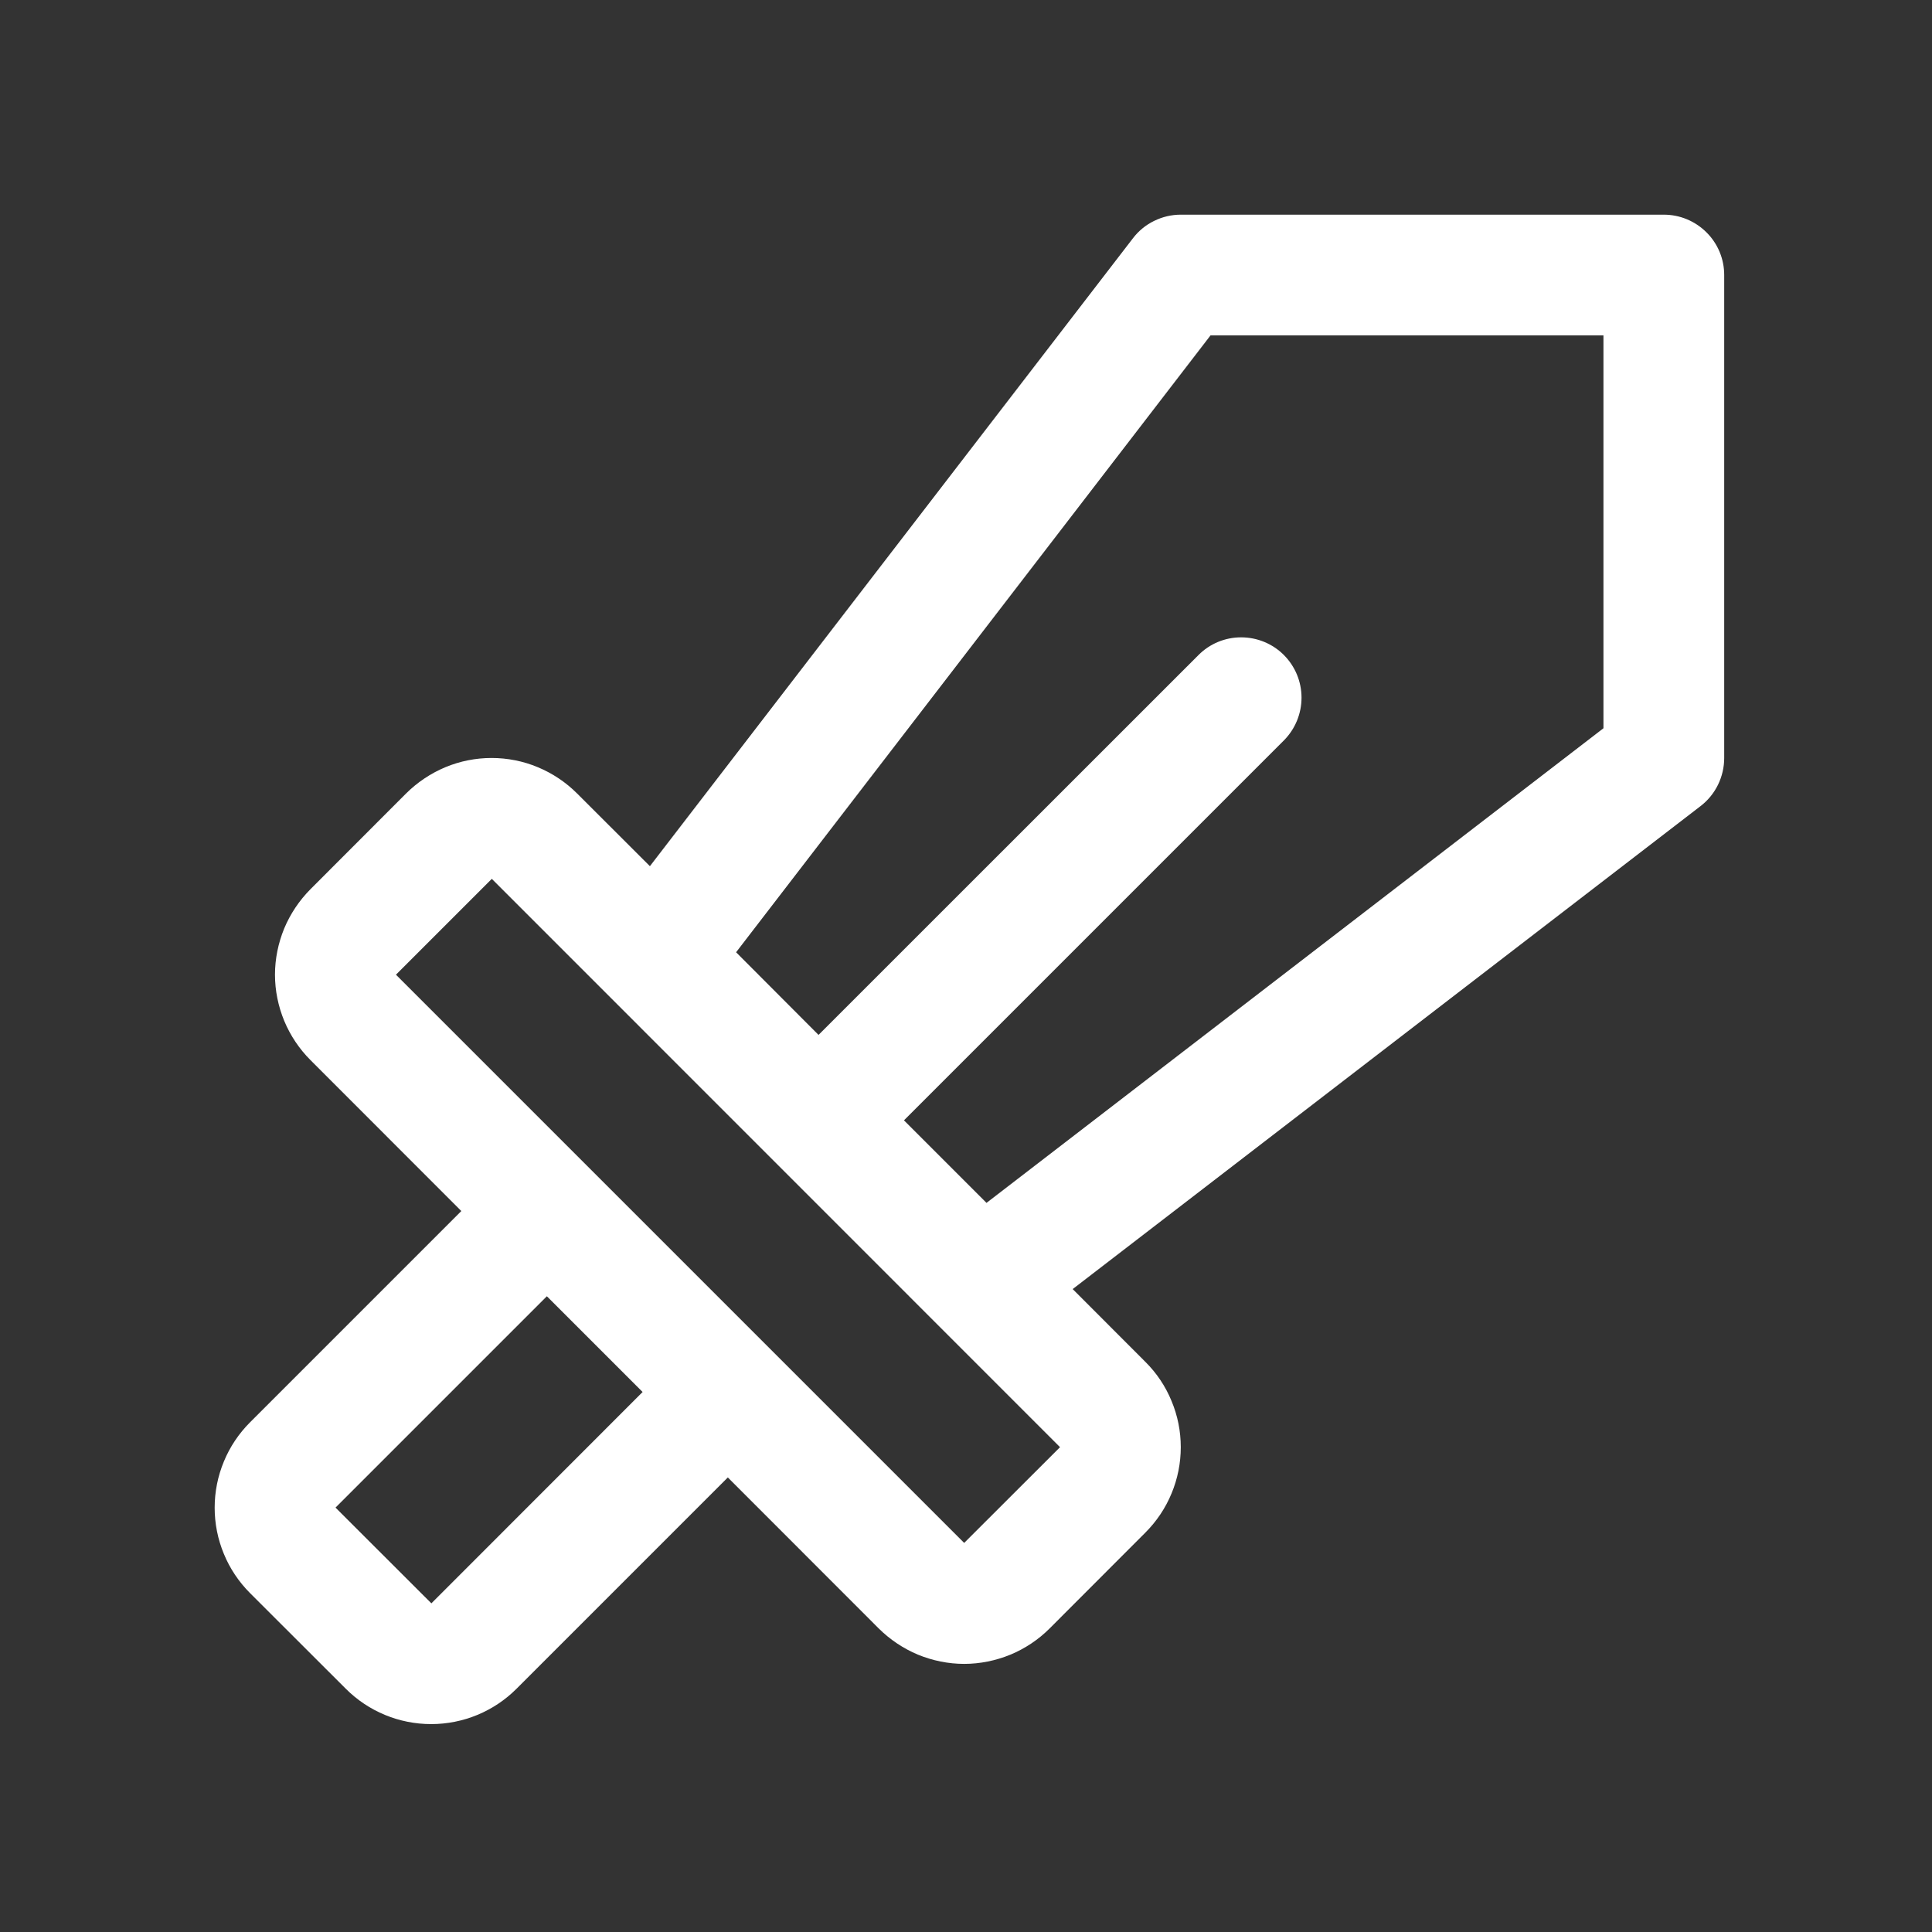 <svg width="17" height="17" viewBox="0 0 18 18" fill="none" xmlns="http://www.w3.org/2000/svg">
    <rect x="0" y="0" width="18" height="18" fill="#333333" stroke="none"/>
    <path d="M15.501 2H11.001C10.915 2 10.83 2.02 10.753 2.058C10.675 2.096 10.608 2.151 10.556 2.219L6.055 8.07L5.376 7.392C5.272 7.288 5.148 7.205 5.011 7.148C4.875 7.091 4.728 7.062 4.58 7.062C4.432 7.062 4.286 7.091 4.149 7.148C4.013 7.205 3.889 7.288 3.784 7.392L2.892 8.285C2.788 8.39 2.705 8.514 2.648 8.65C2.592 8.787 2.562 8.933 2.562 9.081C2.562 9.229 2.592 9.375 2.648 9.511C2.705 9.648 2.788 9.772 2.892 9.876L4.298 11.283L2.33 13.251C2.225 13.356 2.142 13.48 2.086 13.616C2.029 13.753 2 13.899 2 14.047C2 14.195 2.029 14.341 2.086 14.478C2.142 14.614 2.225 14.738 2.33 14.843L3.222 15.734C3.433 15.945 3.719 16.063 4.017 16.063C4.315 16.063 4.601 15.945 4.812 15.734L6.781 13.765L8.187 15.172C8.292 15.276 8.416 15.359 8.552 15.416C8.689 15.472 8.835 15.502 8.983 15.502C9.131 15.502 9.277 15.472 9.414 15.416C9.551 15.359 9.675 15.276 9.779 15.172L10.671 14.279C10.776 14.174 10.859 14.05 10.915 13.914C10.972 13.777 11.001 13.631 11.001 13.483C11.001 13.335 10.972 13.189 10.915 13.053C10.859 12.916 10.776 12.792 10.671 12.688L9.994 12.01L15.844 7.51C15.913 7.457 15.968 7.389 16.006 7.312C16.044 7.234 16.064 7.149 16.064 7.062V2.562C16.064 2.413 16.005 2.27 15.899 2.165C15.793 2.059 15.65 2 15.501 2ZM4.019 14.938L3.126 14.046L5.095 12.077L5.987 12.969L4.019 14.938ZM8.983 14.375L3.689 9.081L4.582 8.188L9.876 13.483L8.983 14.375ZM14.939 6.785L9.191 11.207L8.422 10.438L11.962 6.898C12.067 6.792 12.126 6.649 12.126 6.5C12.126 6.351 12.067 6.208 11.961 6.102C11.856 5.997 11.713 5.938 11.563 5.938C11.414 5.938 11.271 5.997 11.166 6.103L7.626 9.642L6.858 8.872L11.278 3.125H14.939V6.785Z" fill="white"/>
</svg>
